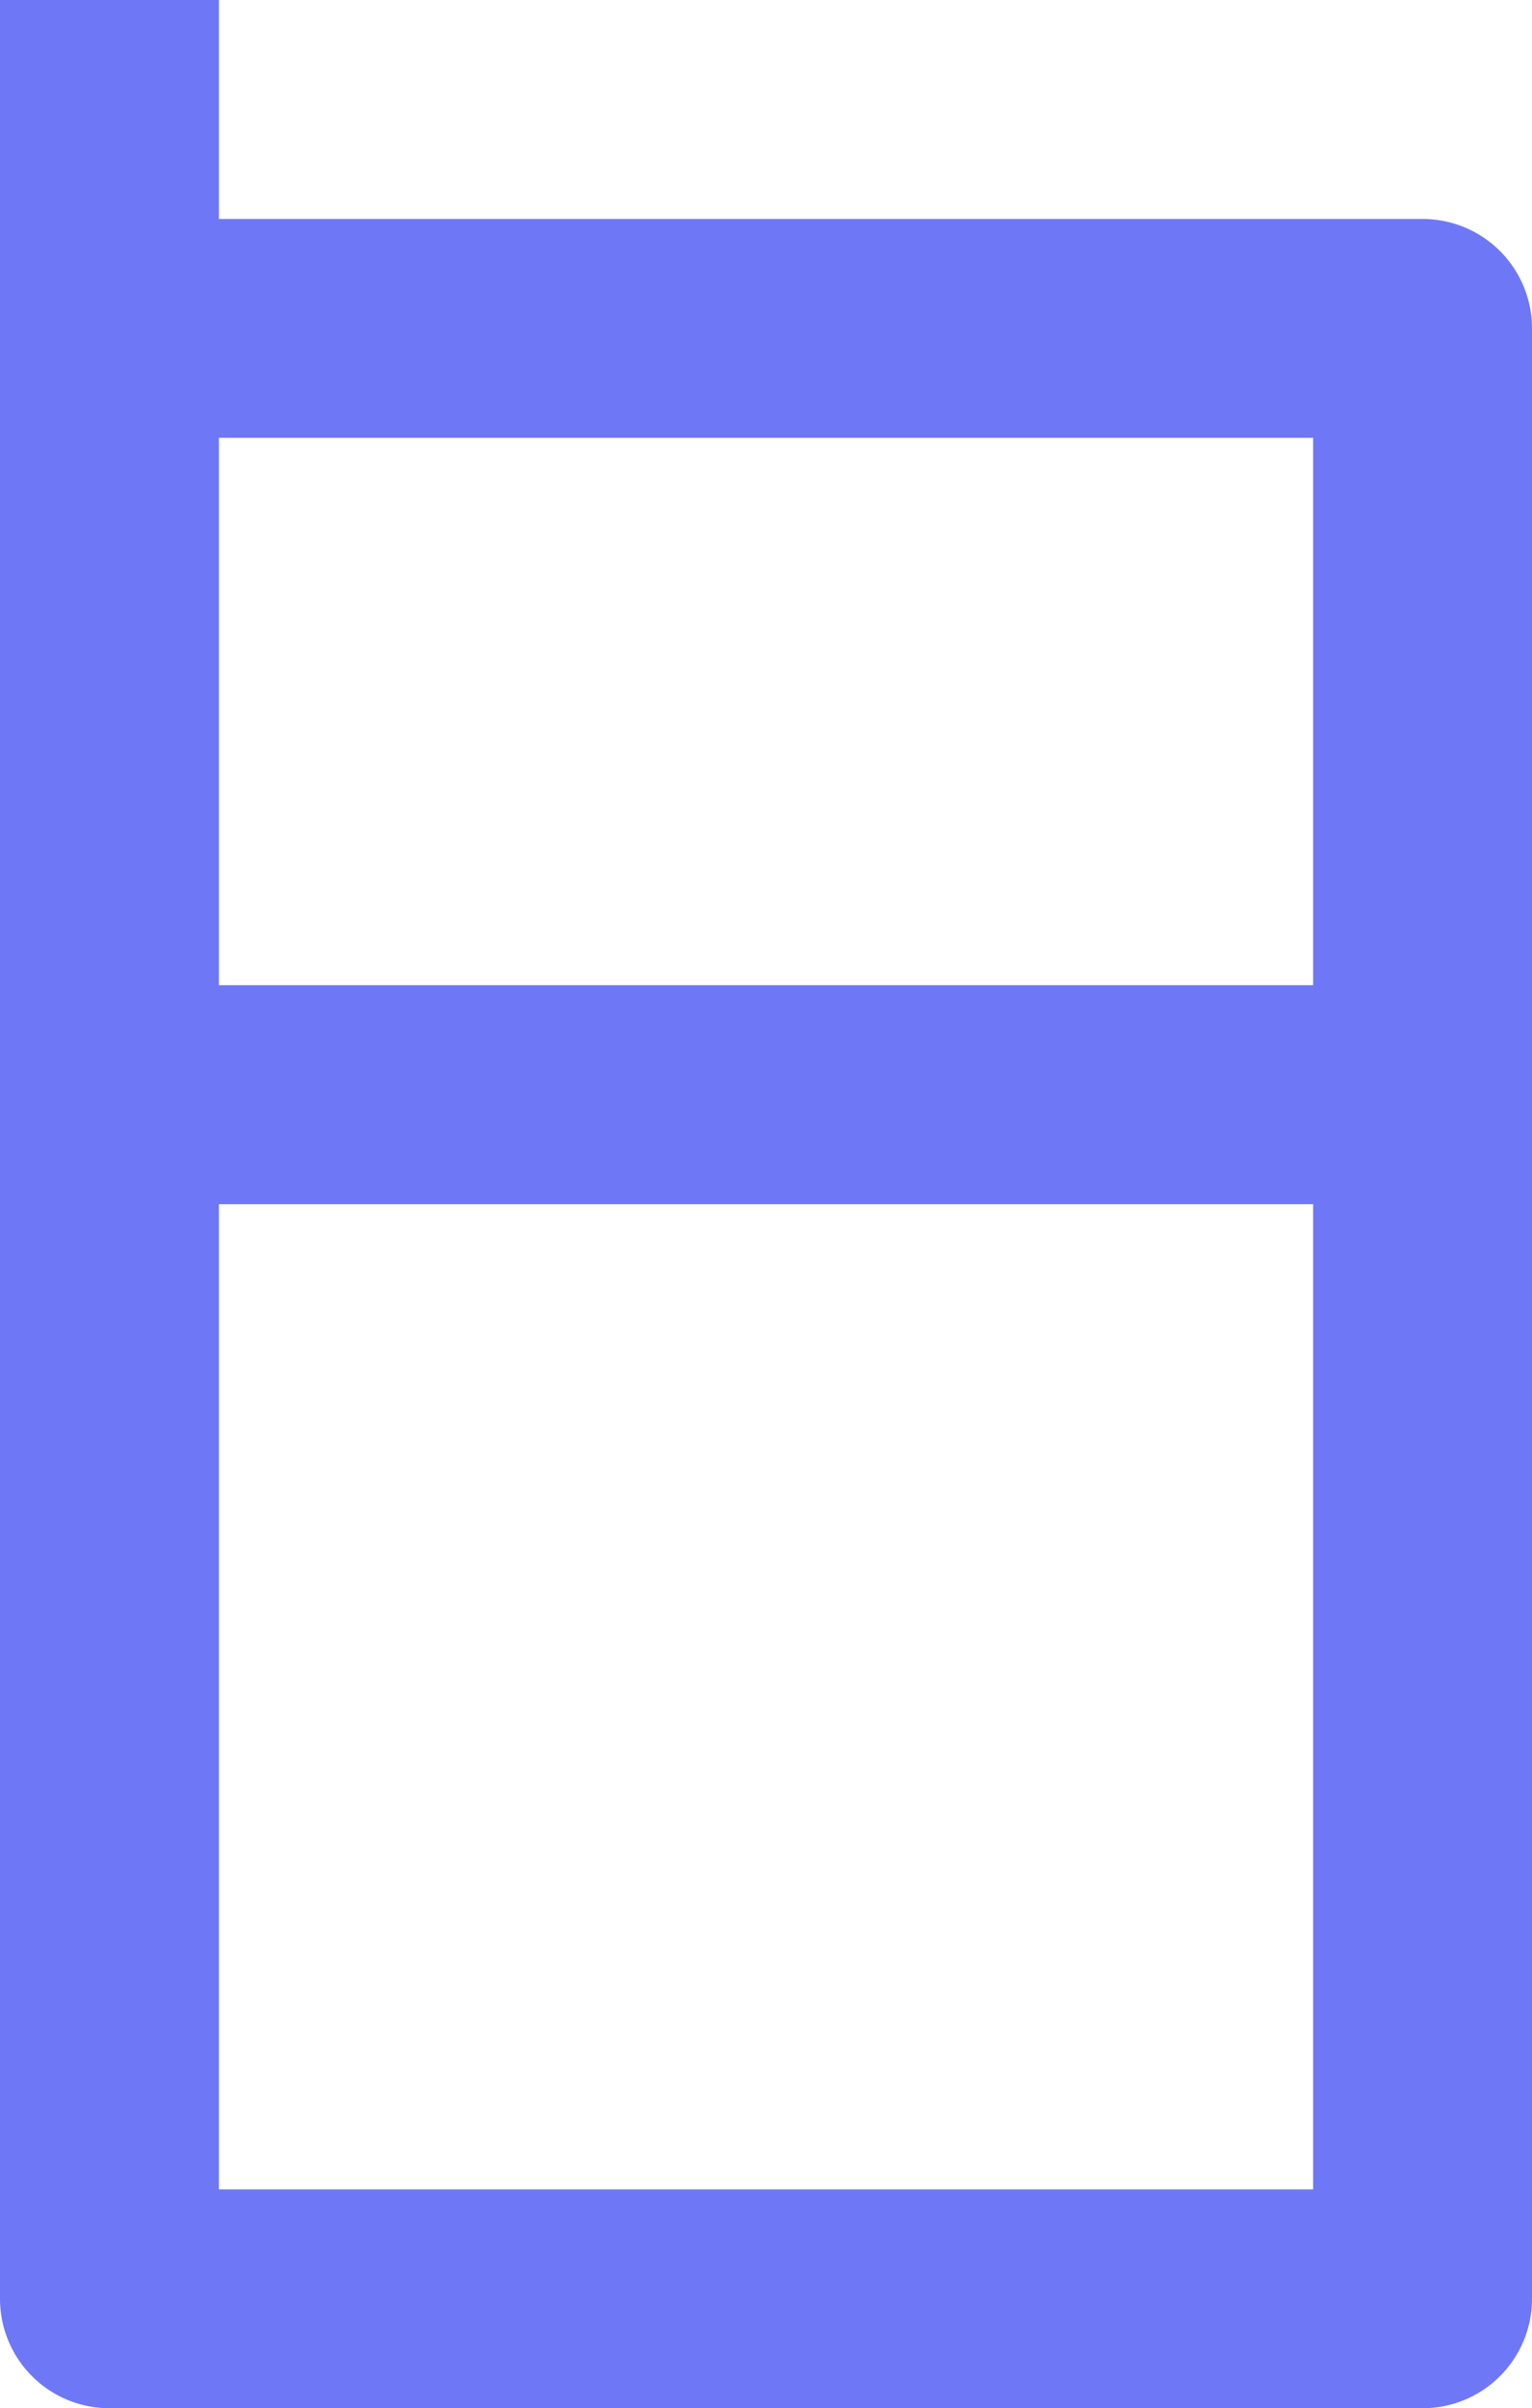 <svg xmlns="http://www.w3.org/2000/svg" width="11.667" height="18.333" viewBox="0 0 11.667 18.333"><path d="M6.667,1.667h9.167a.833.833,0,0,1,.833.833v15a.833.833,0,0,1-.833.833h-10A.833.833,0,0,1,5,17.5V0H6.667Zm0,5.833H15V3.333H6.667Zm0,1.667v7.5H15v-7.5Z" transform="translate(-5)" fill="#6e78f7"/></svg>